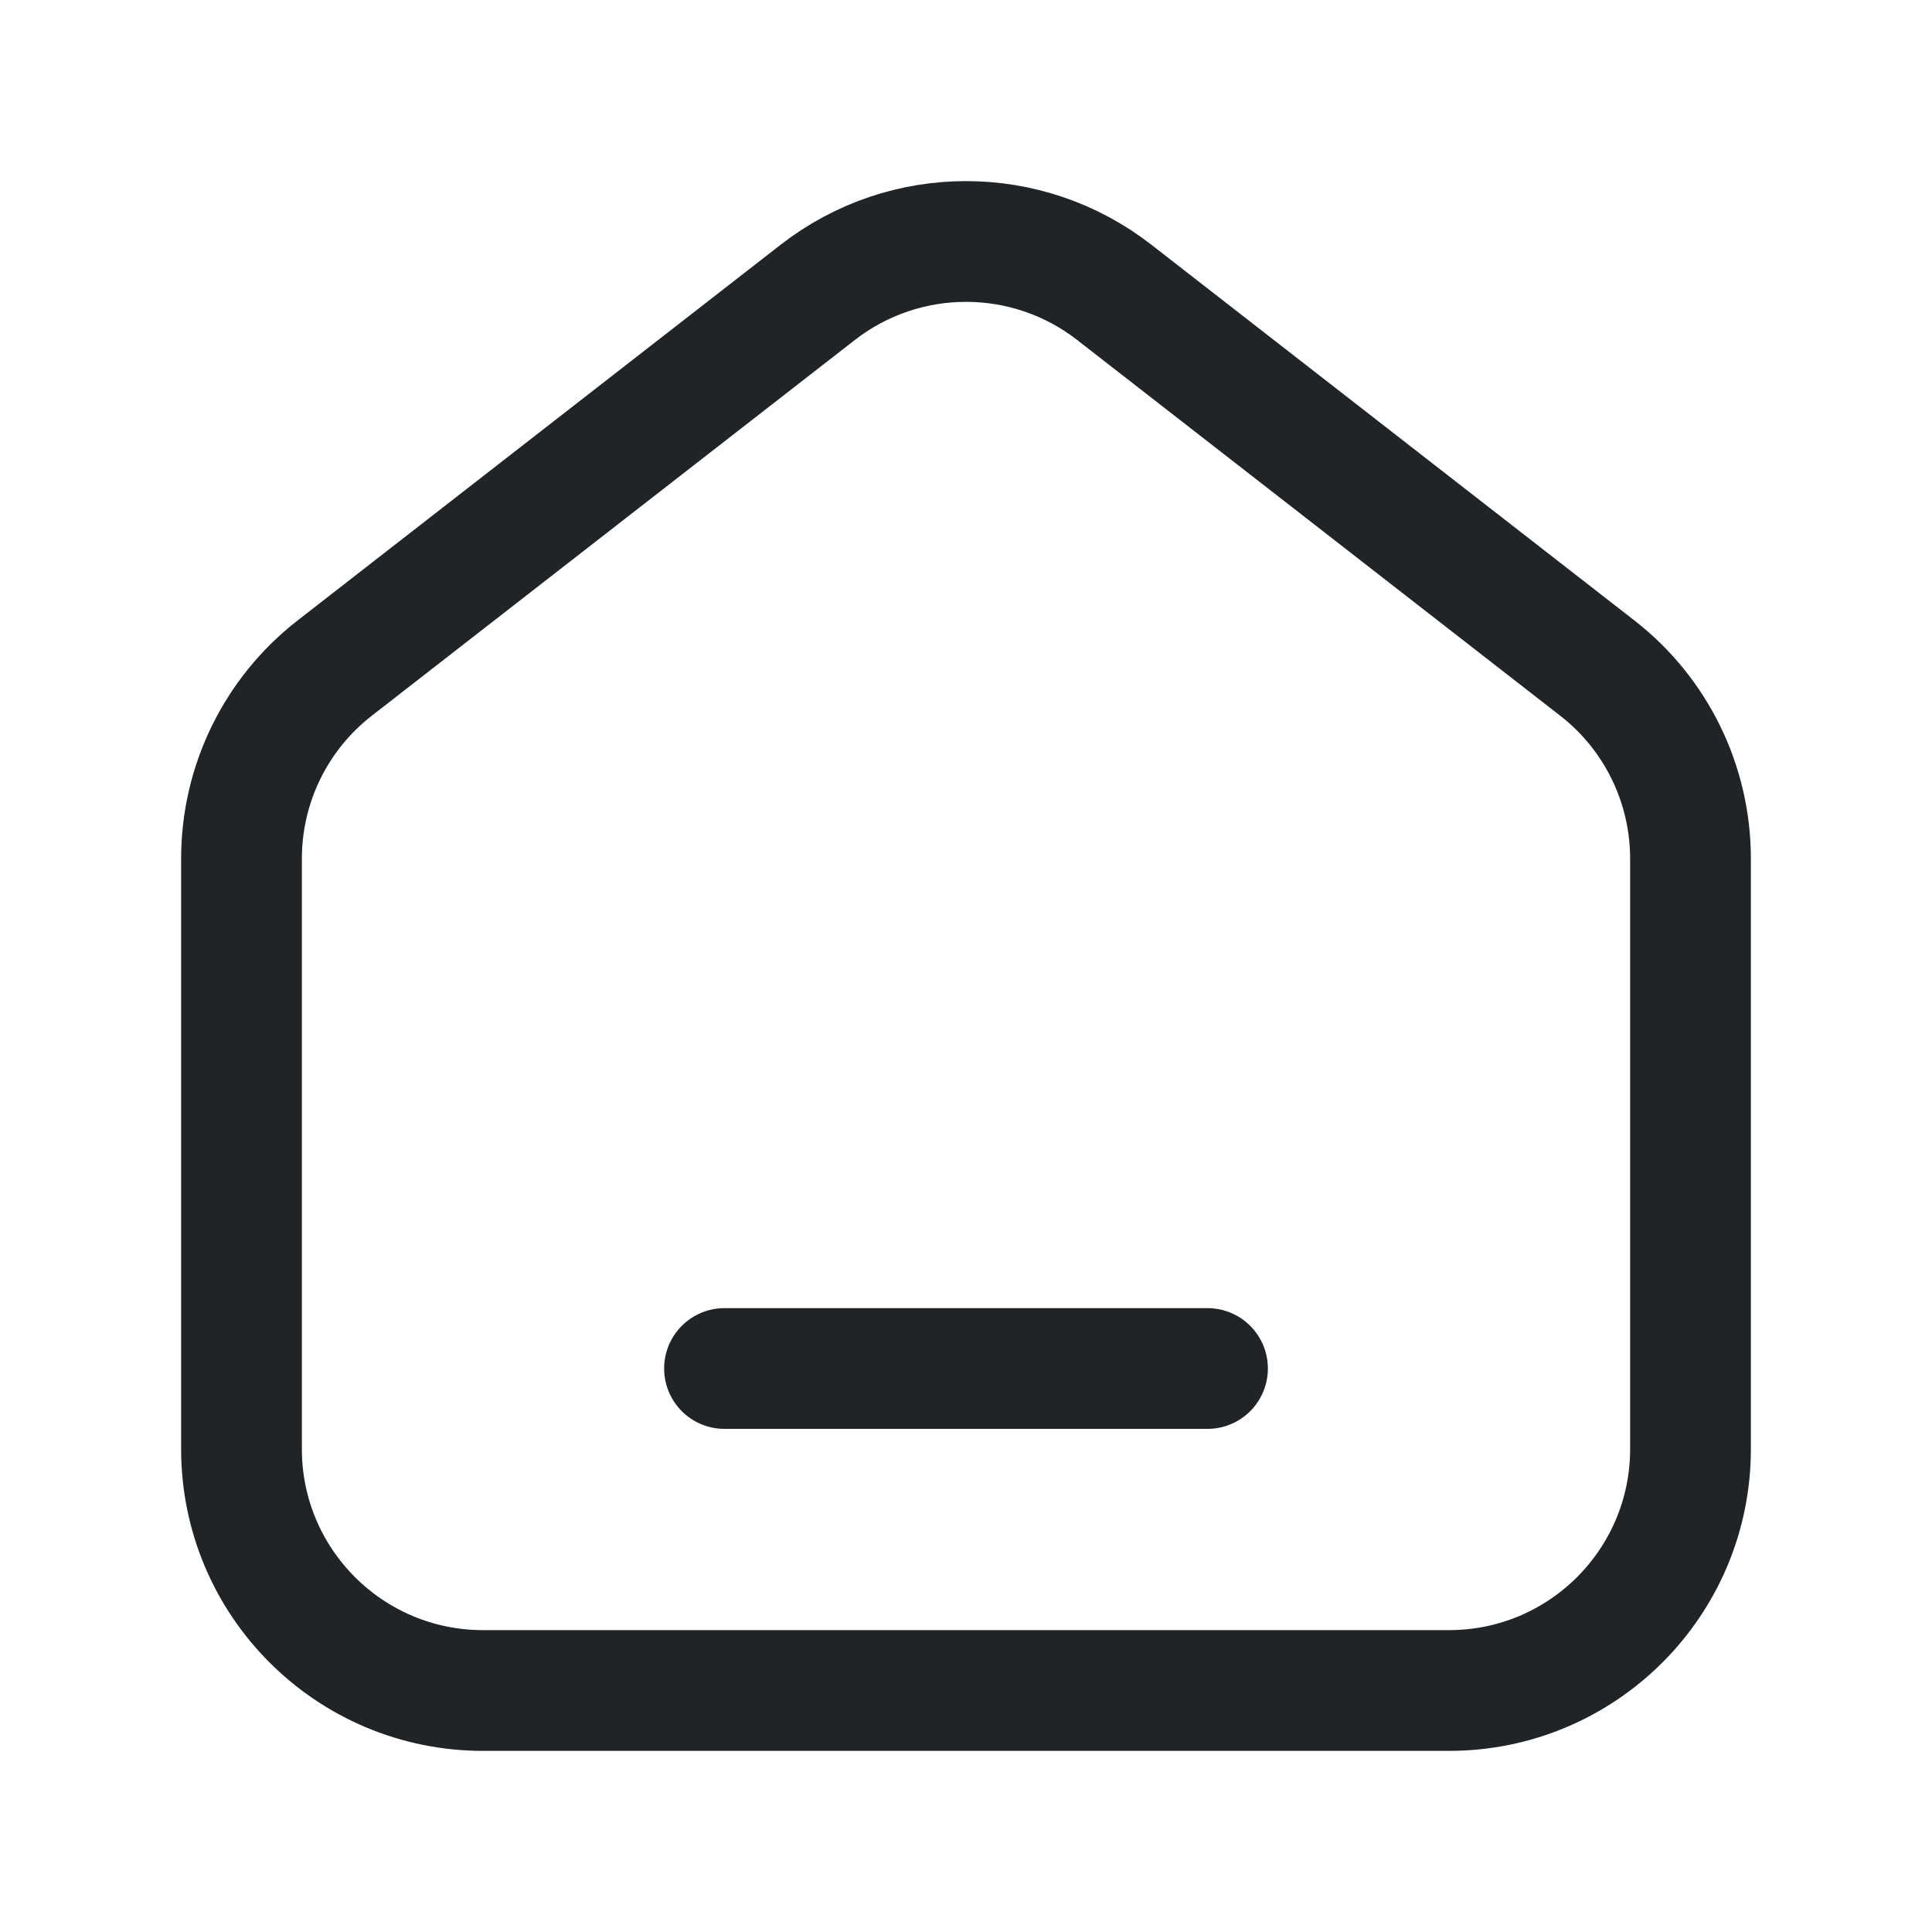 <svg data-token-name="envelope" width="24" height="24" viewBox="0 0 24 24" fill="none" xmlns="http://www.w3.org/2000/svg">
<path d="M19.842 8.299L13.842 3.632C12.759 2.789 11.242 2.789 10.158 3.632L4.158 8.299C3.427 8.867 3 9.741 3 10.667V18C3 19.657 4.343 21 6 21H18C19.657 21 21 19.657 21 18V10.667C21 9.741 20.573 8.867 19.842 8.299Z" stroke="#202427" stroke-width="1.5"/>
<path d="M9 17H15" stroke="#202427" stroke-width="1.5" stroke-linecap="round" stroke-linejoin="round"/>
</svg>
